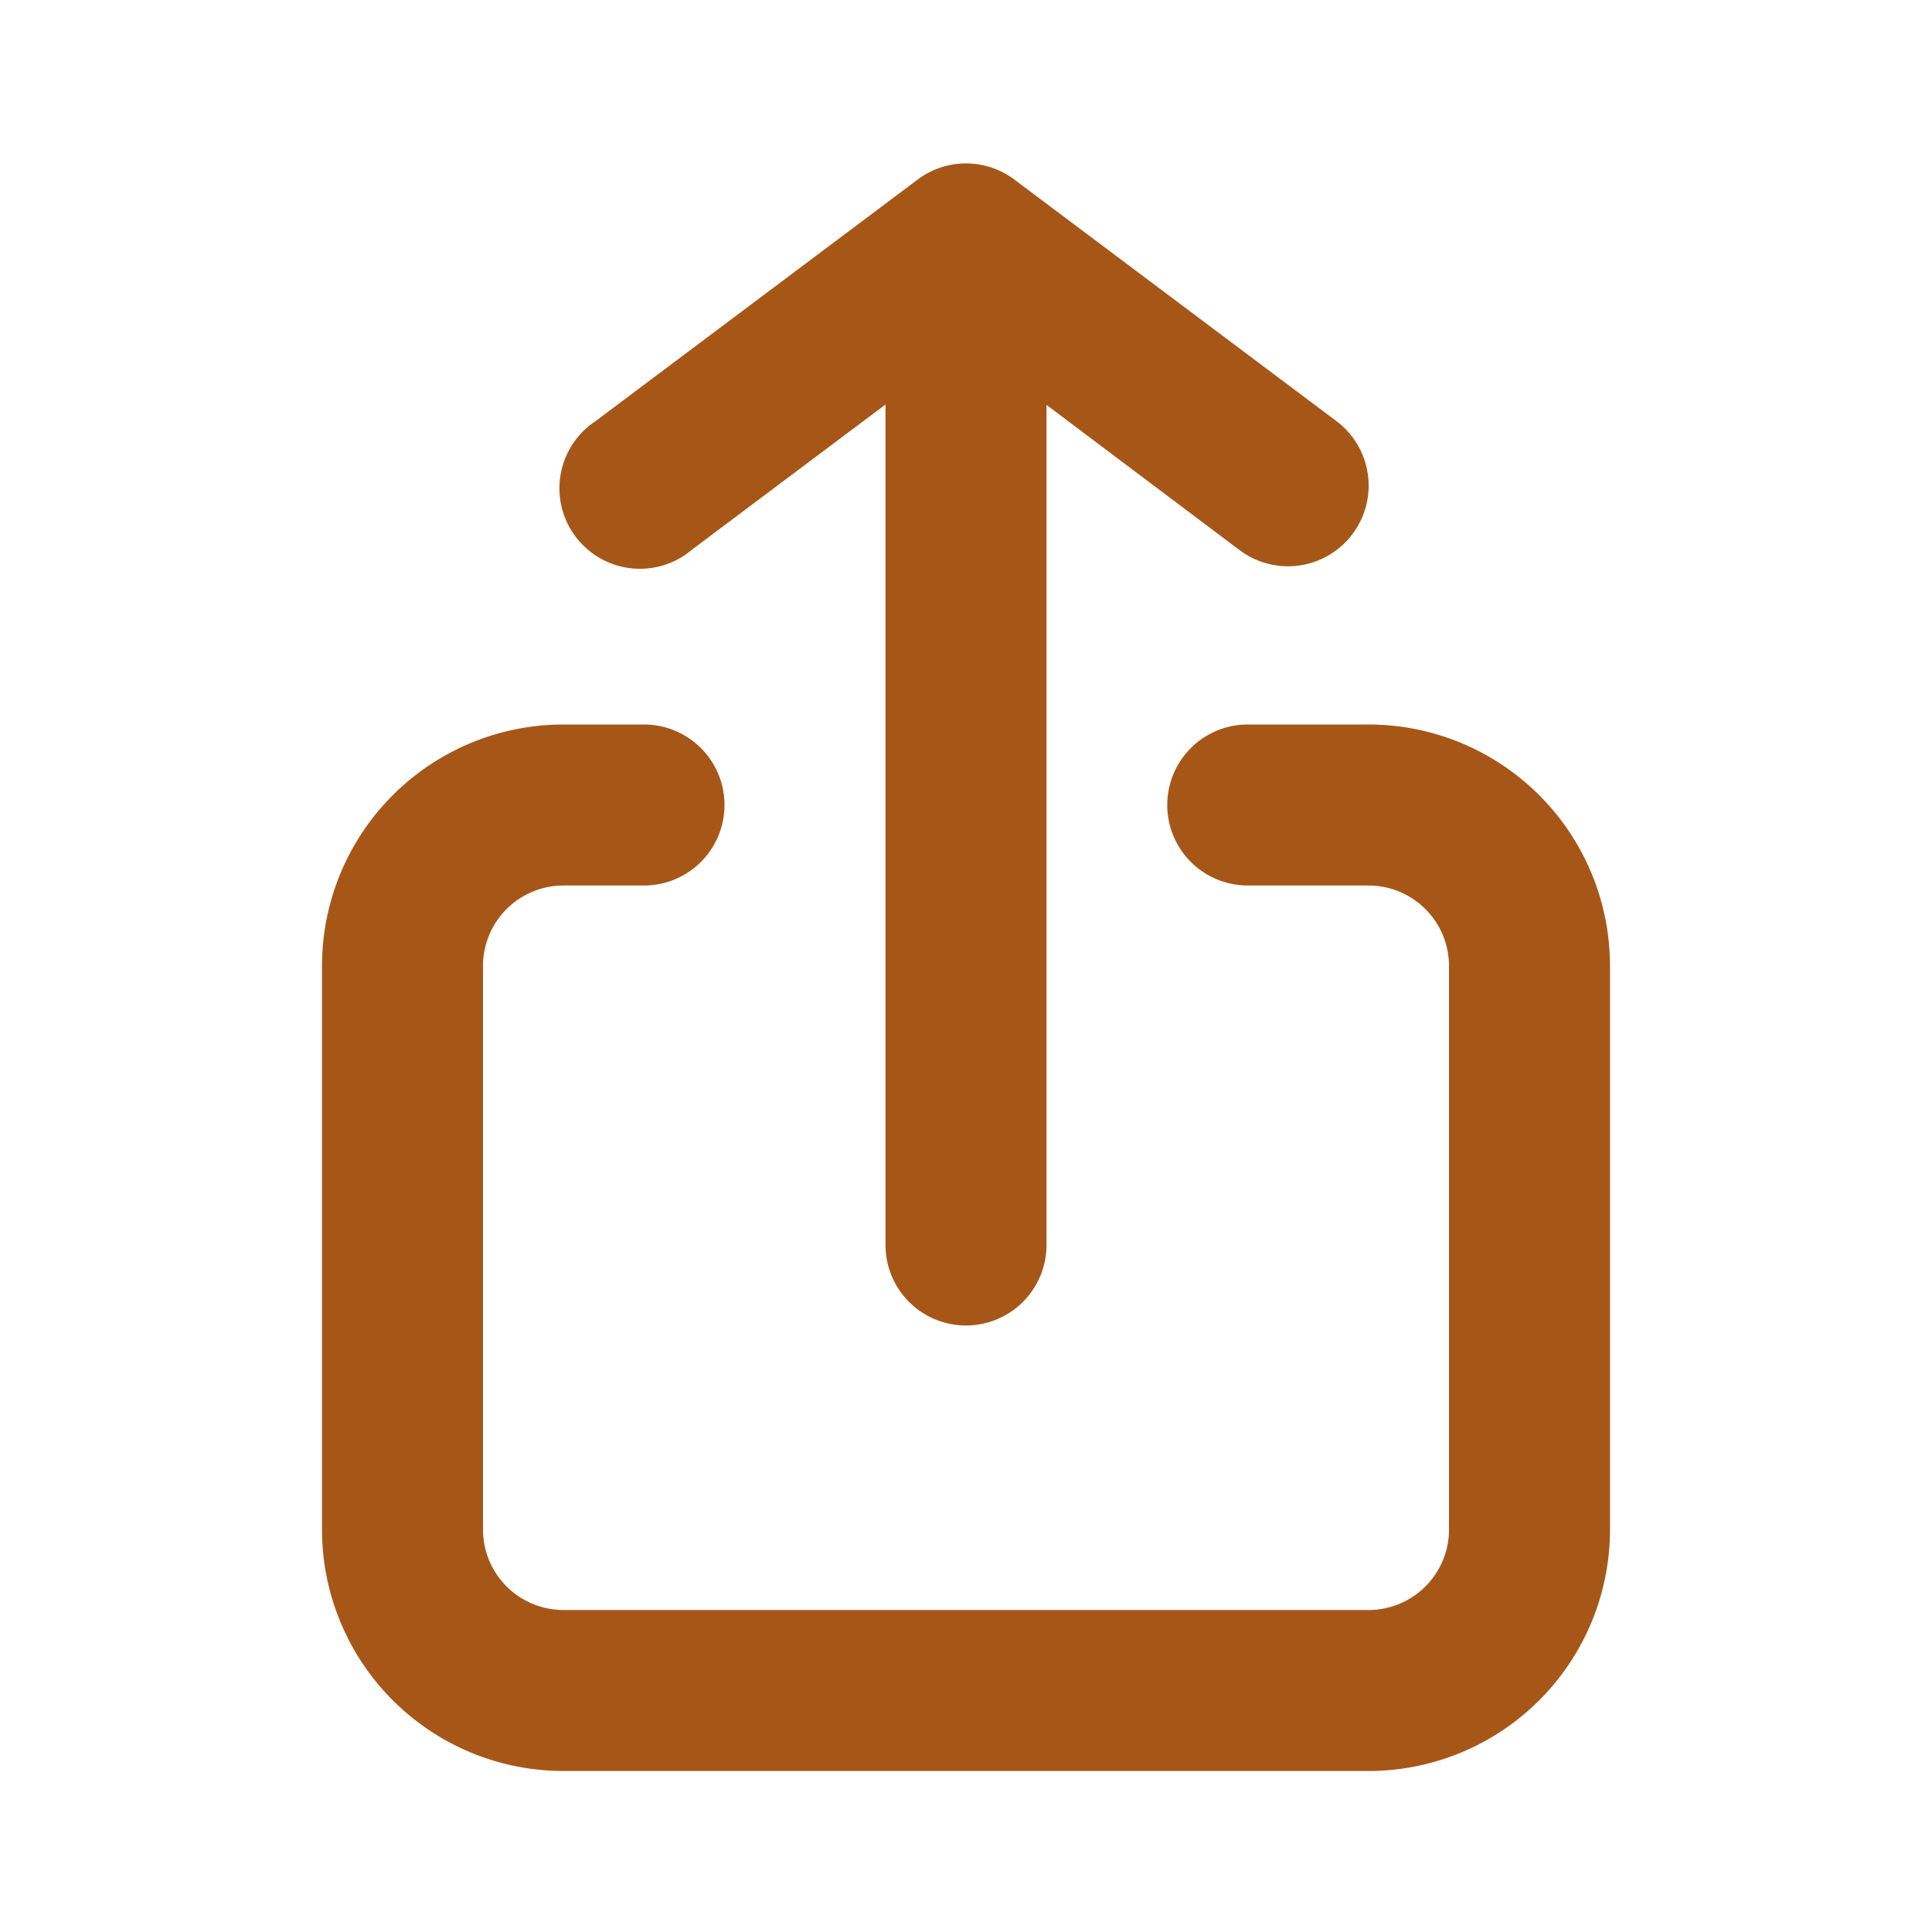 <svg xmlns="http://www.w3.org/2000/svg" xmlns:xlink="http://www.w3.org/1999/xlink" viewBox="0 0 48 48"><defs><style>.cls-1{fill:#a65718;}.cls-2{opacity:0;}.cls-3{clip-path:url(#clip-path);}</style><clipPath id="clip-path"><rect class="cls-1" width="48" height="48"/></clipPath></defs><g id="icones"><g class="cls-2"><rect class="cls-1" width="48" height="48"/><g class="cls-3"><g class="cls-2"><rect class="cls-1" width="48" height="48"/><g class="cls-3"><rect class="cls-1" width="48" height="48"/></g></g></g></g><g class="cls-2"><rect class="cls-1" width="48" height="48"/><g class="cls-3"><g class="cls-2"><rect class="cls-1" width="48" height="48"/><g class="cls-3"><rect class="cls-1" width="48" height="48"/></g></g></g></g><path class="cls-1" d="M34,18H31a2,2,0,0,0,0,4h3a2,2,0,0,1,2,2V38a2,2,0,0,1-2,2H14a2,2,0,0,1-2-2V24a2,2,0,0,1,2-2h2a2,2,0,0,0,0-4H14a6,6,0,0,0-6,6V38a6,6,0,0,0,6,6H34a6,6,0,0,0,6-6V24a6,6,0,0,0-6-6"/><path class="cls-1" d="M33.2,10.46l-8-6a2,2,0,0,0-2.4,0l-8,6a2,2,0,1,0,2.4,3.19l4.8-3.6V30.94a2,2,0,0,0,3.41,1.41A2,2,0,0,0,26,30.94V10.06l4.8,3.61a2,2,0,0,0,2.4-3.21"/></g></svg>